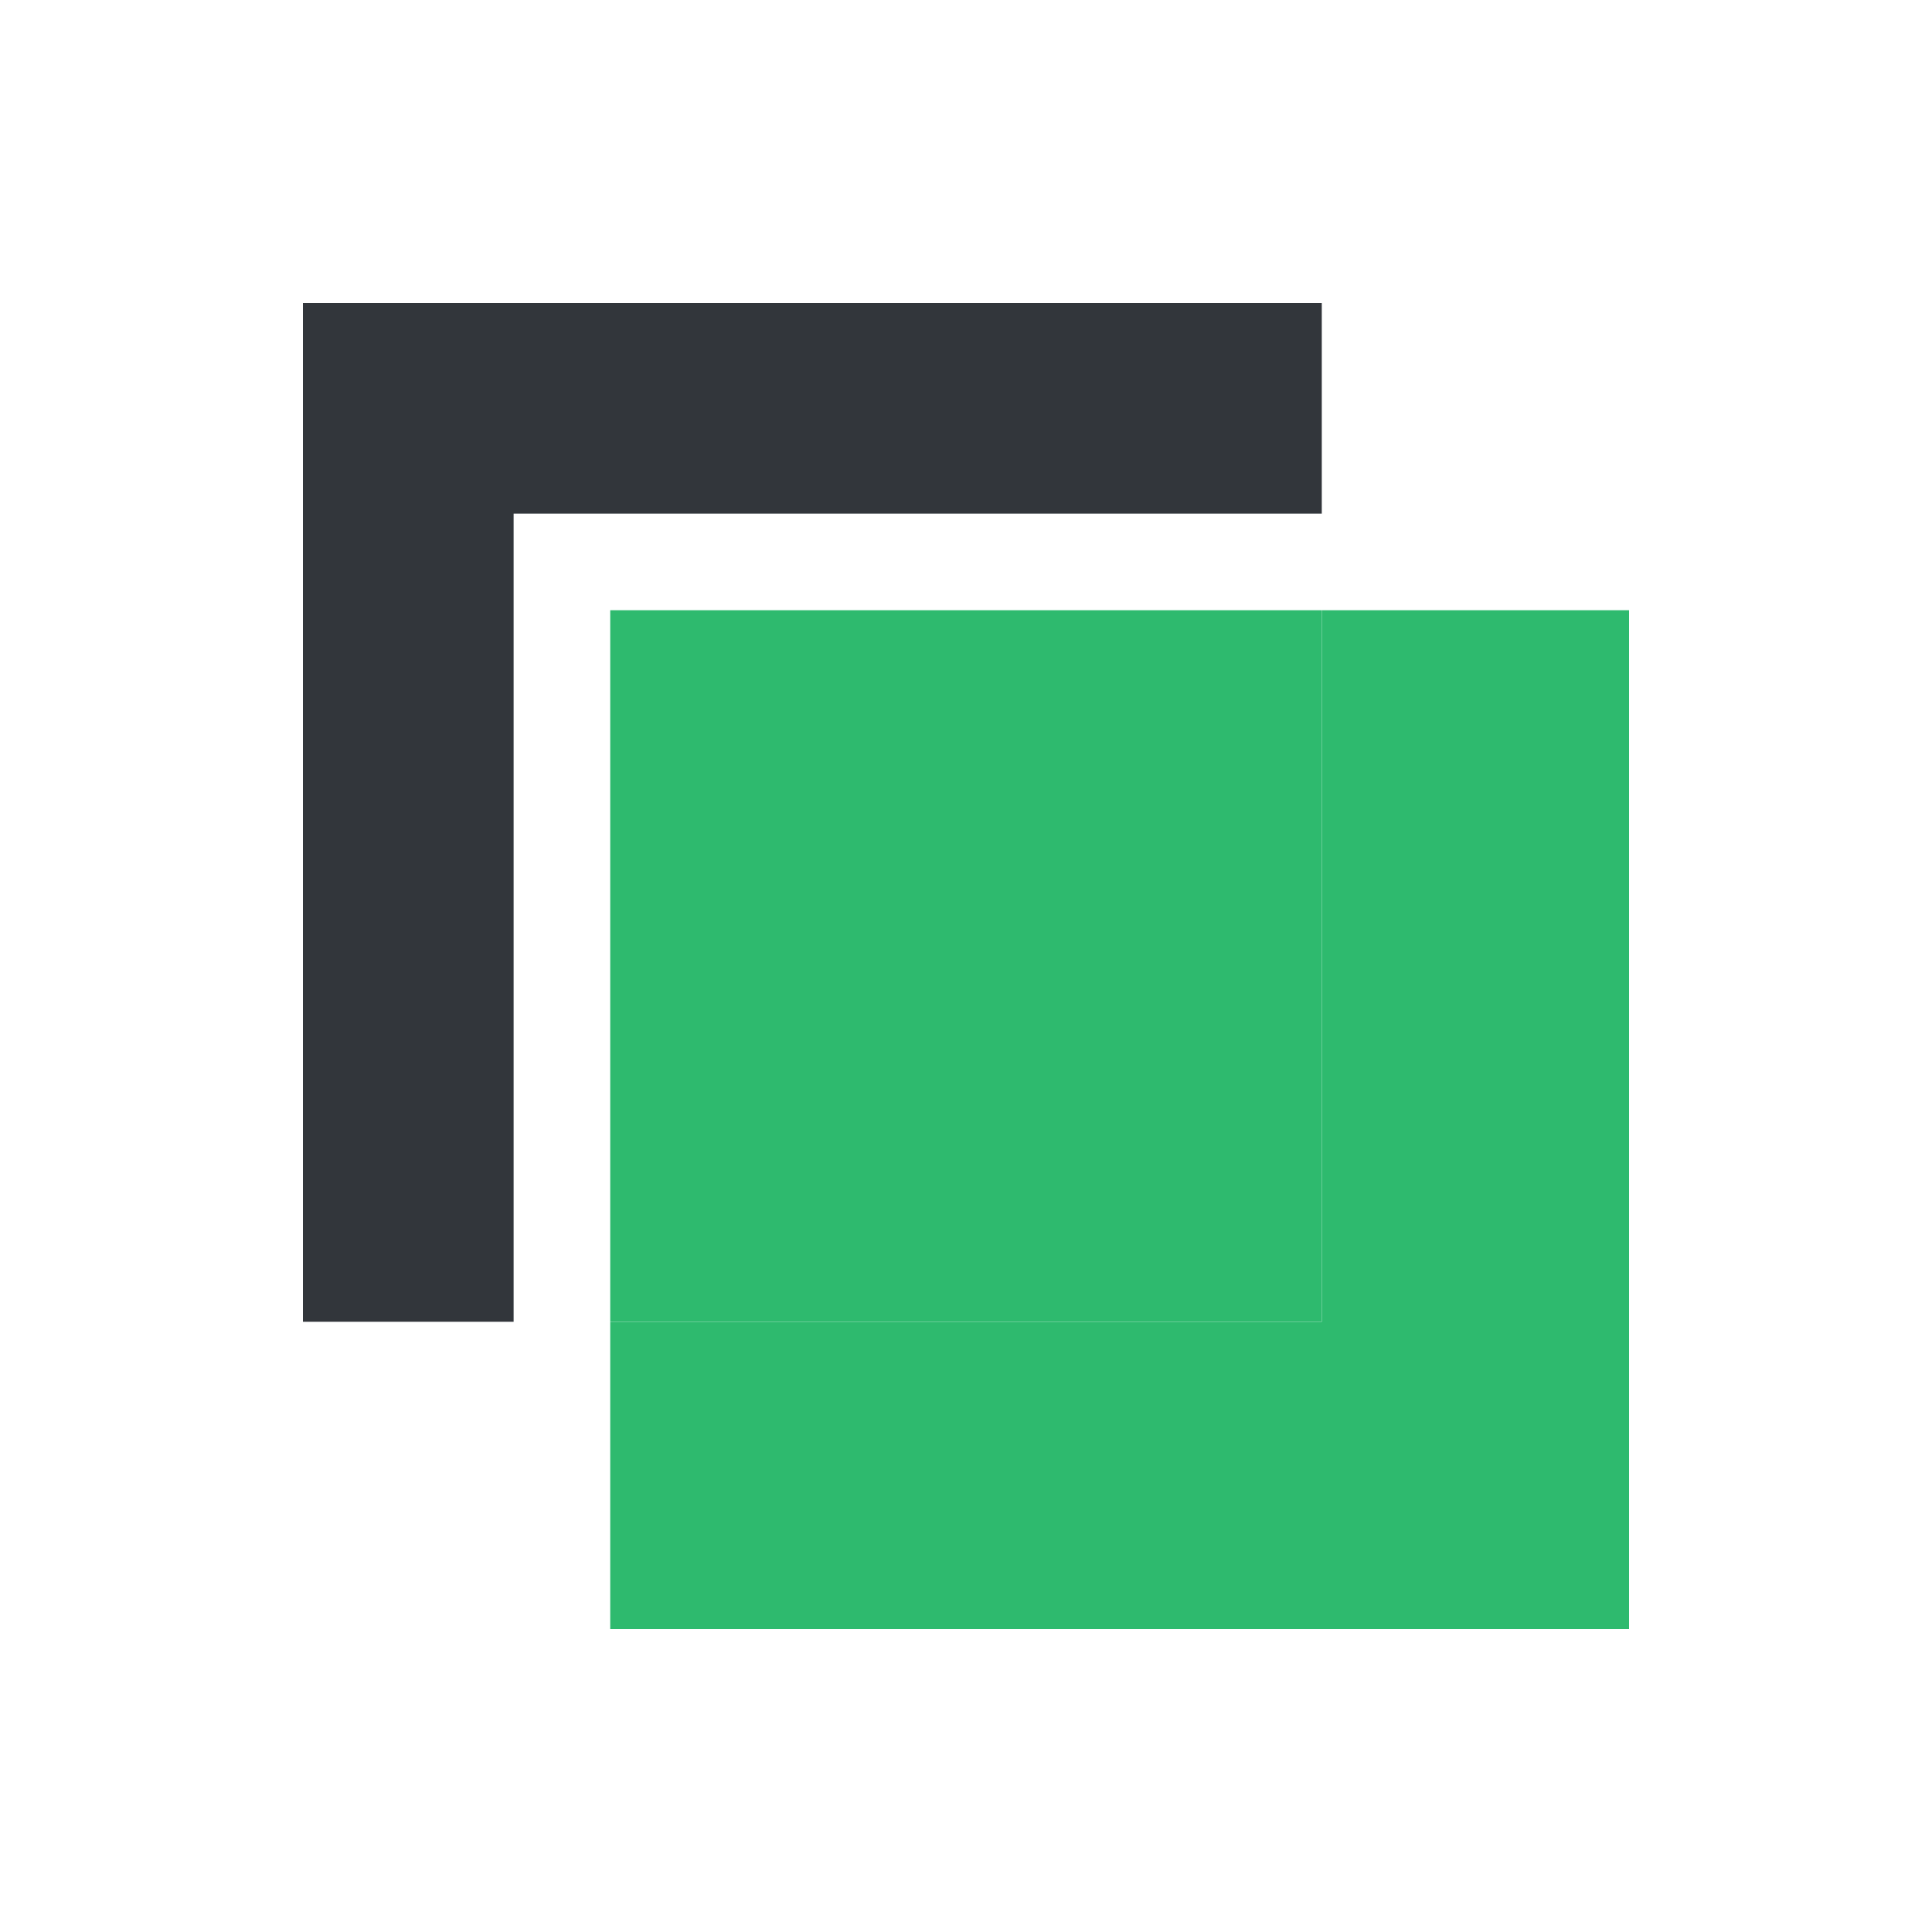 <svg viewBox="0 0 200 200" xmlns="http://www.w3.org/2000/svg"><path d="m63.17 136.83v31.81h105.47v-105.47h-31.81v73.66z" fill="#2eba6e"/><path d="m136.83 53.17v-21.81h-105.47v105.47h21.81v-83.66z" fill="#32363b"/><path d="m63.17 63.17h73.65v73.65h-73.65z" fill="#2eba6e"/></svg>